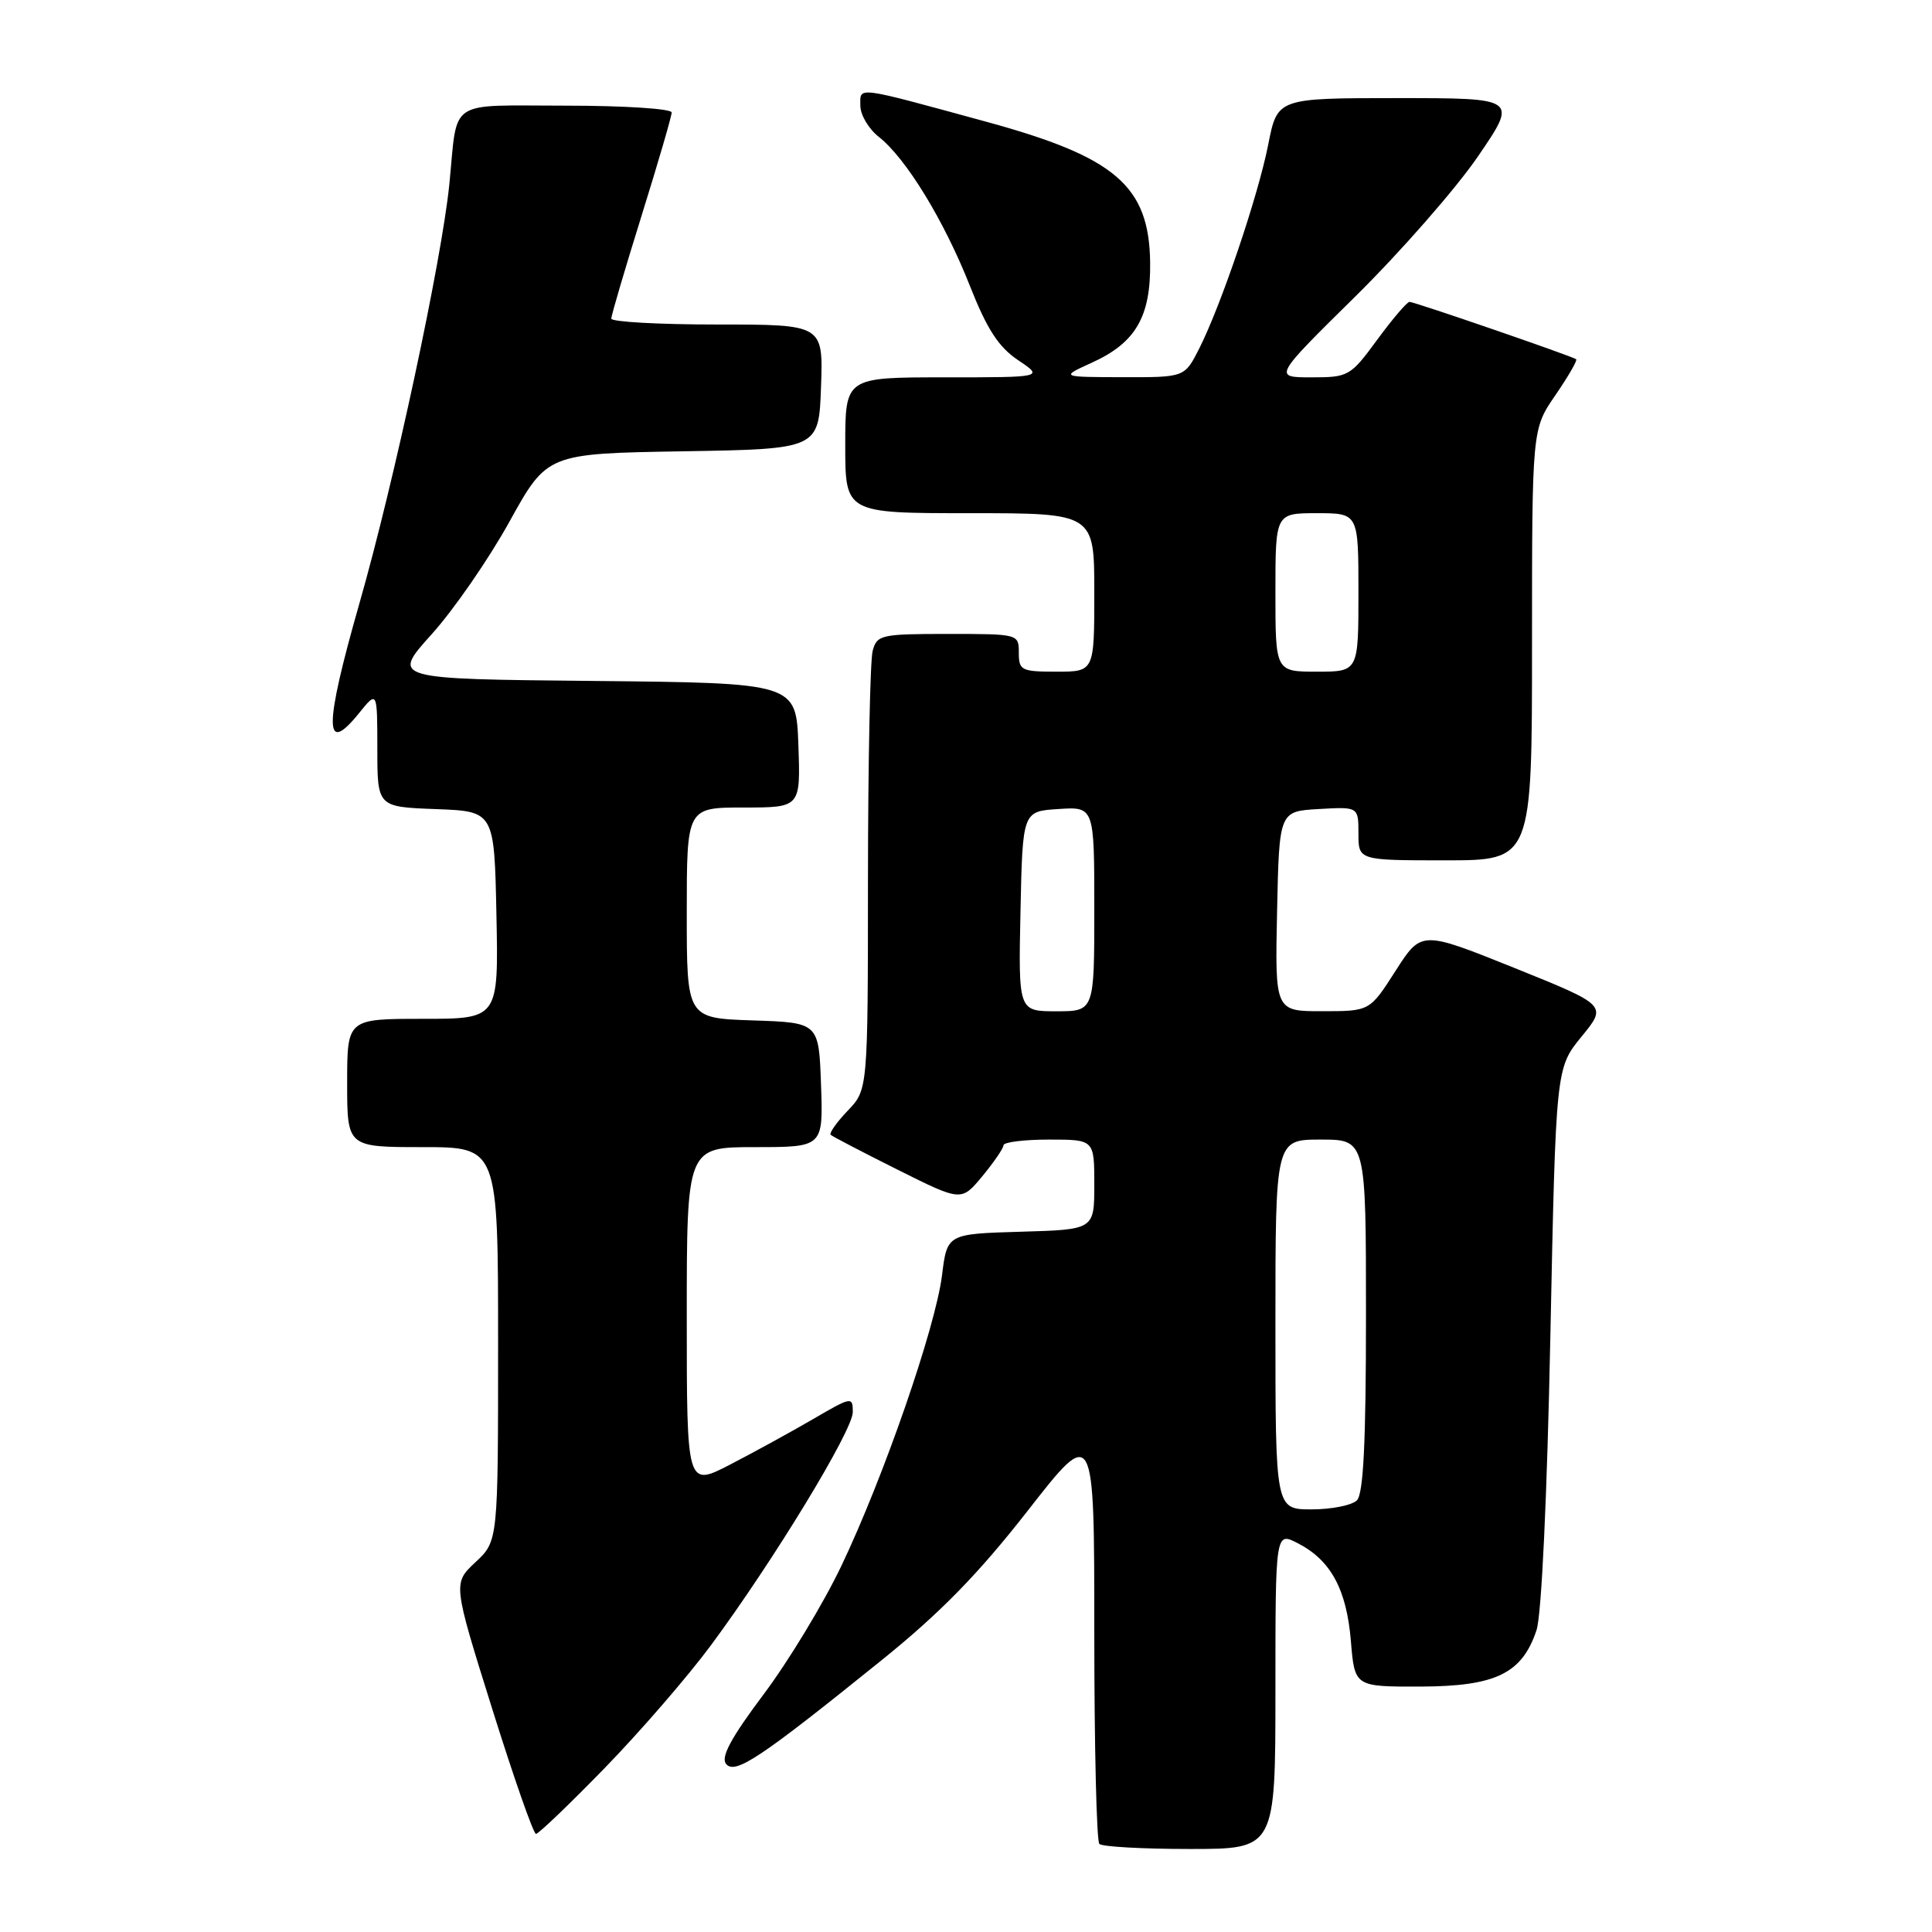 <?xml version="1.0" encoding="UTF-8" standalone="no"?>
<!DOCTYPE svg PUBLIC "-//W3C//DTD SVG 1.1//EN" "http://www.w3.org/Graphics/SVG/1.1/DTD/svg11.dtd" >
<svg xmlns="http://www.w3.org/2000/svg" xmlns:xlink="http://www.w3.org/1999/xlink" version="1.1" viewBox="0 0 256 256">
 <g >
 <path fill="currentColor"
d=" M 169.00 223.97 C 169.00 202.95 169.00 202.95 171.99 204.50 C 176.35 206.75 178.43 210.61 179.00 217.45 C 179.50 223.50 179.50 223.50 188.21 223.48 C 198.20 223.45 201.69 221.75 203.60 215.99 C 204.26 214.01 205.00 198.33 205.43 177.09 C 206.16 141.52 206.16 141.52 209.56 137.36 C 212.96 133.21 212.96 133.21 200.65 128.25 C 188.34 123.30 188.34 123.30 184.92 128.64 C 181.50 133.99 181.50 133.99 175.22 133.99 C 168.94 134.00 168.94 134.00 169.22 120.75 C 169.50 107.50 169.50 107.50 174.75 107.20 C 180.00 106.90 180.00 106.90 180.00 110.45 C 180.00 114.00 180.00 114.00 191.50 114.00 C 203.00 114.00 203.00 114.00 203.00 85.43 C 203.00 56.86 203.00 56.86 206.10 52.36 C 207.80 49.88 209.04 47.74 208.85 47.60 C 208.28 47.18 187.43 40.00 186.77 40.00 C 186.44 40.00 184.52 42.25 182.50 45.00 C 178.94 49.86 178.68 50.00 173.77 50.00 C 168.72 50.00 168.72 50.00 179.62 39.25 C 185.61 33.34 192.90 25.01 195.82 20.75 C 201.12 13.00 201.12 13.00 185.19 13.00 C 169.26 13.00 169.26 13.00 168.05 19.14 C 166.70 26.00 161.78 40.52 158.87 46.25 C 156.96 50.00 156.96 50.00 148.73 49.98 C 140.50 49.96 140.50 49.96 144.67 48.06 C 150.49 45.42 152.49 41.97 152.40 34.76 C 152.26 24.64 147.82 20.82 130.79 16.16 C 113.10 11.33 114.00 11.45 114.00 14.00 C 114.00 15.22 115.10 17.08 116.45 18.14 C 120.05 20.97 125.09 29.21 128.50 37.84 C 130.78 43.62 132.31 45.98 134.90 47.72 C 138.30 50.00 138.30 50.00 125.15 50.00 C 112.00 50.00 112.00 50.00 112.00 59.00 C 112.00 68.00 112.00 68.00 128.50 68.00 C 145.00 68.00 145.00 68.00 145.00 78.50 C 145.00 89.00 145.00 89.00 140.00 89.00 C 135.33 89.00 135.00 88.83 135.00 86.50 C 135.00 84.01 134.96 84.00 125.62 84.00 C 116.73 84.00 116.20 84.12 115.63 86.25 C 115.30 87.49 115.02 101.08 115.01 116.45 C 115.00 144.39 115.00 144.39 112.32 147.18 C 110.85 148.72 109.84 150.16 110.07 150.37 C 110.31 150.59 114.30 152.67 118.94 154.99 C 127.38 159.21 127.38 159.21 130.16 155.86 C 131.69 154.01 132.96 152.16 132.97 151.75 C 132.99 151.34 135.70 151.00 139.00 151.00 C 145.00 151.00 145.00 151.00 145.00 156.96 C 145.00 162.93 145.00 162.93 135.25 163.21 C 125.50 163.50 125.50 163.50 124.82 169.00 C 123.95 175.93 117.10 195.72 111.48 207.50 C 109.12 212.45 104.49 220.10 101.19 224.50 C 96.86 230.27 95.48 232.84 96.21 233.73 C 97.40 235.19 100.75 232.95 116.80 220.00 C 124.60 213.71 129.63 208.56 136.17 200.19 C 145.00 188.88 145.00 188.88 145.00 216.27 C 145.00 231.34 145.30 243.97 145.67 244.33 C 146.03 244.70 151.43 245.00 157.67 245.00 C 169.00 245.00 169.00 245.00 169.00 223.97 Z  M 80.15 234.25 C 84.83 229.44 91.16 222.12 94.21 218.00 C 102.53 206.75 113.00 189.54 113.00 187.11 C 113.00 185.03 112.84 185.06 107.75 188.03 C 104.86 189.71 99.91 192.43 96.75 194.06 C 91.00 197.03 91.00 197.03 91.00 174.51 C 91.00 152.00 91.00 152.00 100.04 152.00 C 109.08 152.00 109.08 152.00 108.79 143.75 C 108.50 135.50 108.50 135.50 99.75 135.21 C 91.00 134.92 91.00 134.92 91.00 120.96 C 91.00 107.00 91.00 107.00 98.54 107.00 C 106.08 107.00 106.08 107.00 105.79 98.75 C 105.50 90.50 105.50 90.50 78.68 90.23 C 51.86 89.97 51.86 89.97 57.18 84.06 C 60.11 80.82 64.75 74.10 67.50 69.13 C 72.50 60.10 72.50 60.10 90.50 59.80 C 108.50 59.50 108.50 59.50 108.79 51.25 C 109.08 43.00 109.08 43.00 95.04 43.00 C 87.32 43.00 81.00 42.65 81.00 42.22 C 81.00 41.79 82.80 35.68 85.00 28.62 C 87.20 21.57 89.00 15.40 89.00 14.90 C 89.00 14.41 82.71 14.00 75.02 14.00 C 59.08 14.00 60.68 12.93 59.54 24.41 C 58.52 34.53 52.25 63.80 47.61 80.00 C 42.94 96.36 42.92 100.26 47.57 94.50 C 49.99 91.50 49.99 91.50 50.00 99.21 C 50.00 106.92 50.00 106.92 57.75 107.21 C 65.50 107.50 65.50 107.50 65.78 121.25 C 66.06 135.00 66.06 135.00 56.03 135.00 C 46.00 135.00 46.00 135.00 46.00 143.50 C 46.00 152.00 46.00 152.00 56.00 152.00 C 66.00 152.00 66.00 152.00 66.00 178.10 C 66.00 204.20 66.00 204.20 63.00 207.00 C 60.01 209.80 60.01 209.80 65.21 226.40 C 68.07 235.53 70.68 243.00 71.02 243.00 C 71.36 243.00 75.47 239.06 80.15 234.25 Z  M 169.00 175.50 C 169.00 151.00 169.00 151.00 175.00 151.00 C 181.00 151.00 181.00 151.00 181.00 174.30 C 181.00 191.09 180.66 197.94 179.80 198.80 C 179.14 199.46 176.44 200.00 173.80 200.00 C 169.00 200.00 169.00 200.00 169.00 175.50 Z  M 135.22 120.75 C 135.50 107.50 135.50 107.50 140.25 107.20 C 145.00 106.89 145.00 106.89 145.00 120.45 C 145.00 134.00 145.00 134.00 139.97 134.00 C 134.94 134.00 134.94 134.00 135.22 120.75 Z  M 169.00 78.50 C 169.00 68.00 169.00 68.00 174.50 68.00 C 180.00 68.00 180.00 68.00 180.00 78.50 C 180.00 89.00 180.00 89.00 174.50 89.00 C 169.00 89.00 169.00 89.00 169.00 78.50 Z "/>
</g>
</svg>